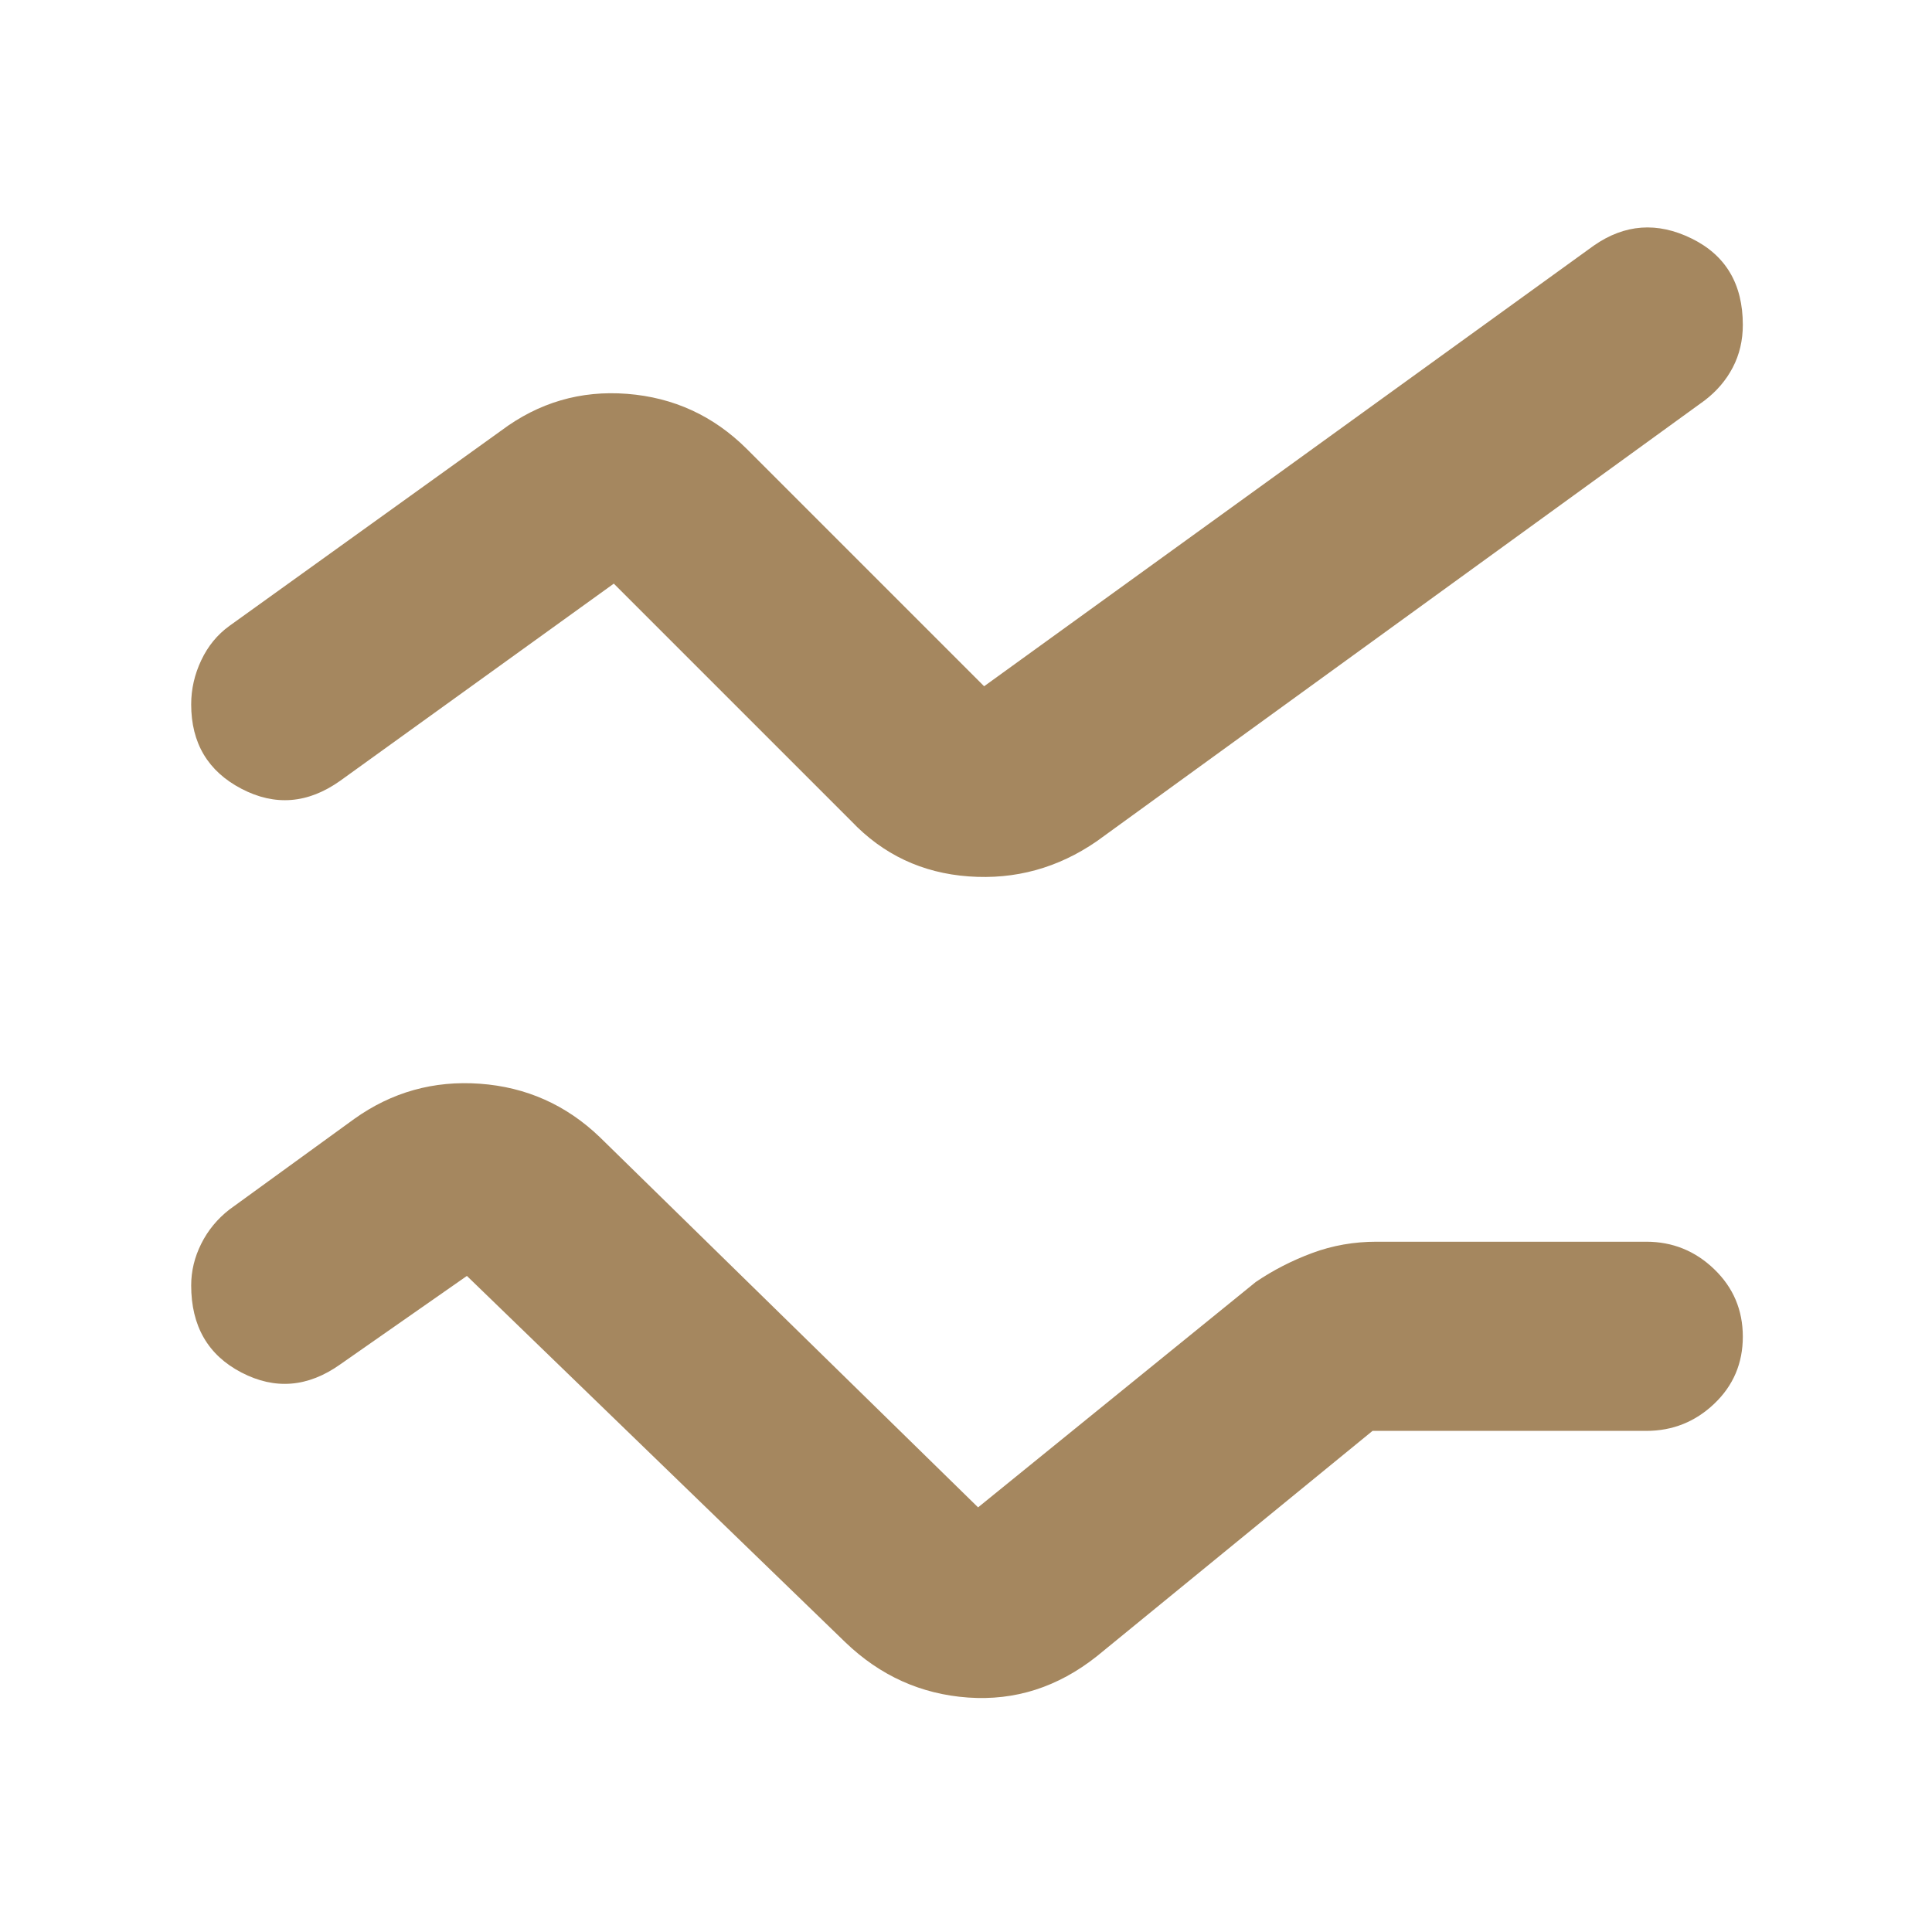 <svg xmlns="http://www.w3.org/2000/svg" height="48" viewBox="0 -960 960 960" width="48"><path fill="rgb(165, 135, 95)" d="M95-321.28Q95-332 100-342q5-10 14-17l62-45q28-20 62.49-17.5Q272.97-419 298-395l188 184 138-112q12.94-8.78 28.05-14.39Q667.15-343 684-343h134q19.63 0 33.81 13.68Q866-315.65 866-295.82q0 19.82-14.19 33.32Q837.63-249 818-249H682L545-137q-29 23-64 20.5T420-144L232-326l-63 44q-24 17-49 4.01t-25-43.29ZM95-610q0-11.35 5-21.92 5-10.58 14-17.08l135-97q28-21 62.62-18.3 34.62 2.7 59.38 27.3l118 118 303-219q23-16 48.5-3.51t25.5 42.93q0 11.58-4.97 21.13-4.97 9.54-14.03 16.45L545-542q-29 20-63.66 17.48Q446.68-527.04 423-552L305-670l-136 98q-24 17-49 3.95Q95-581.11 95-610Z"/></svg>